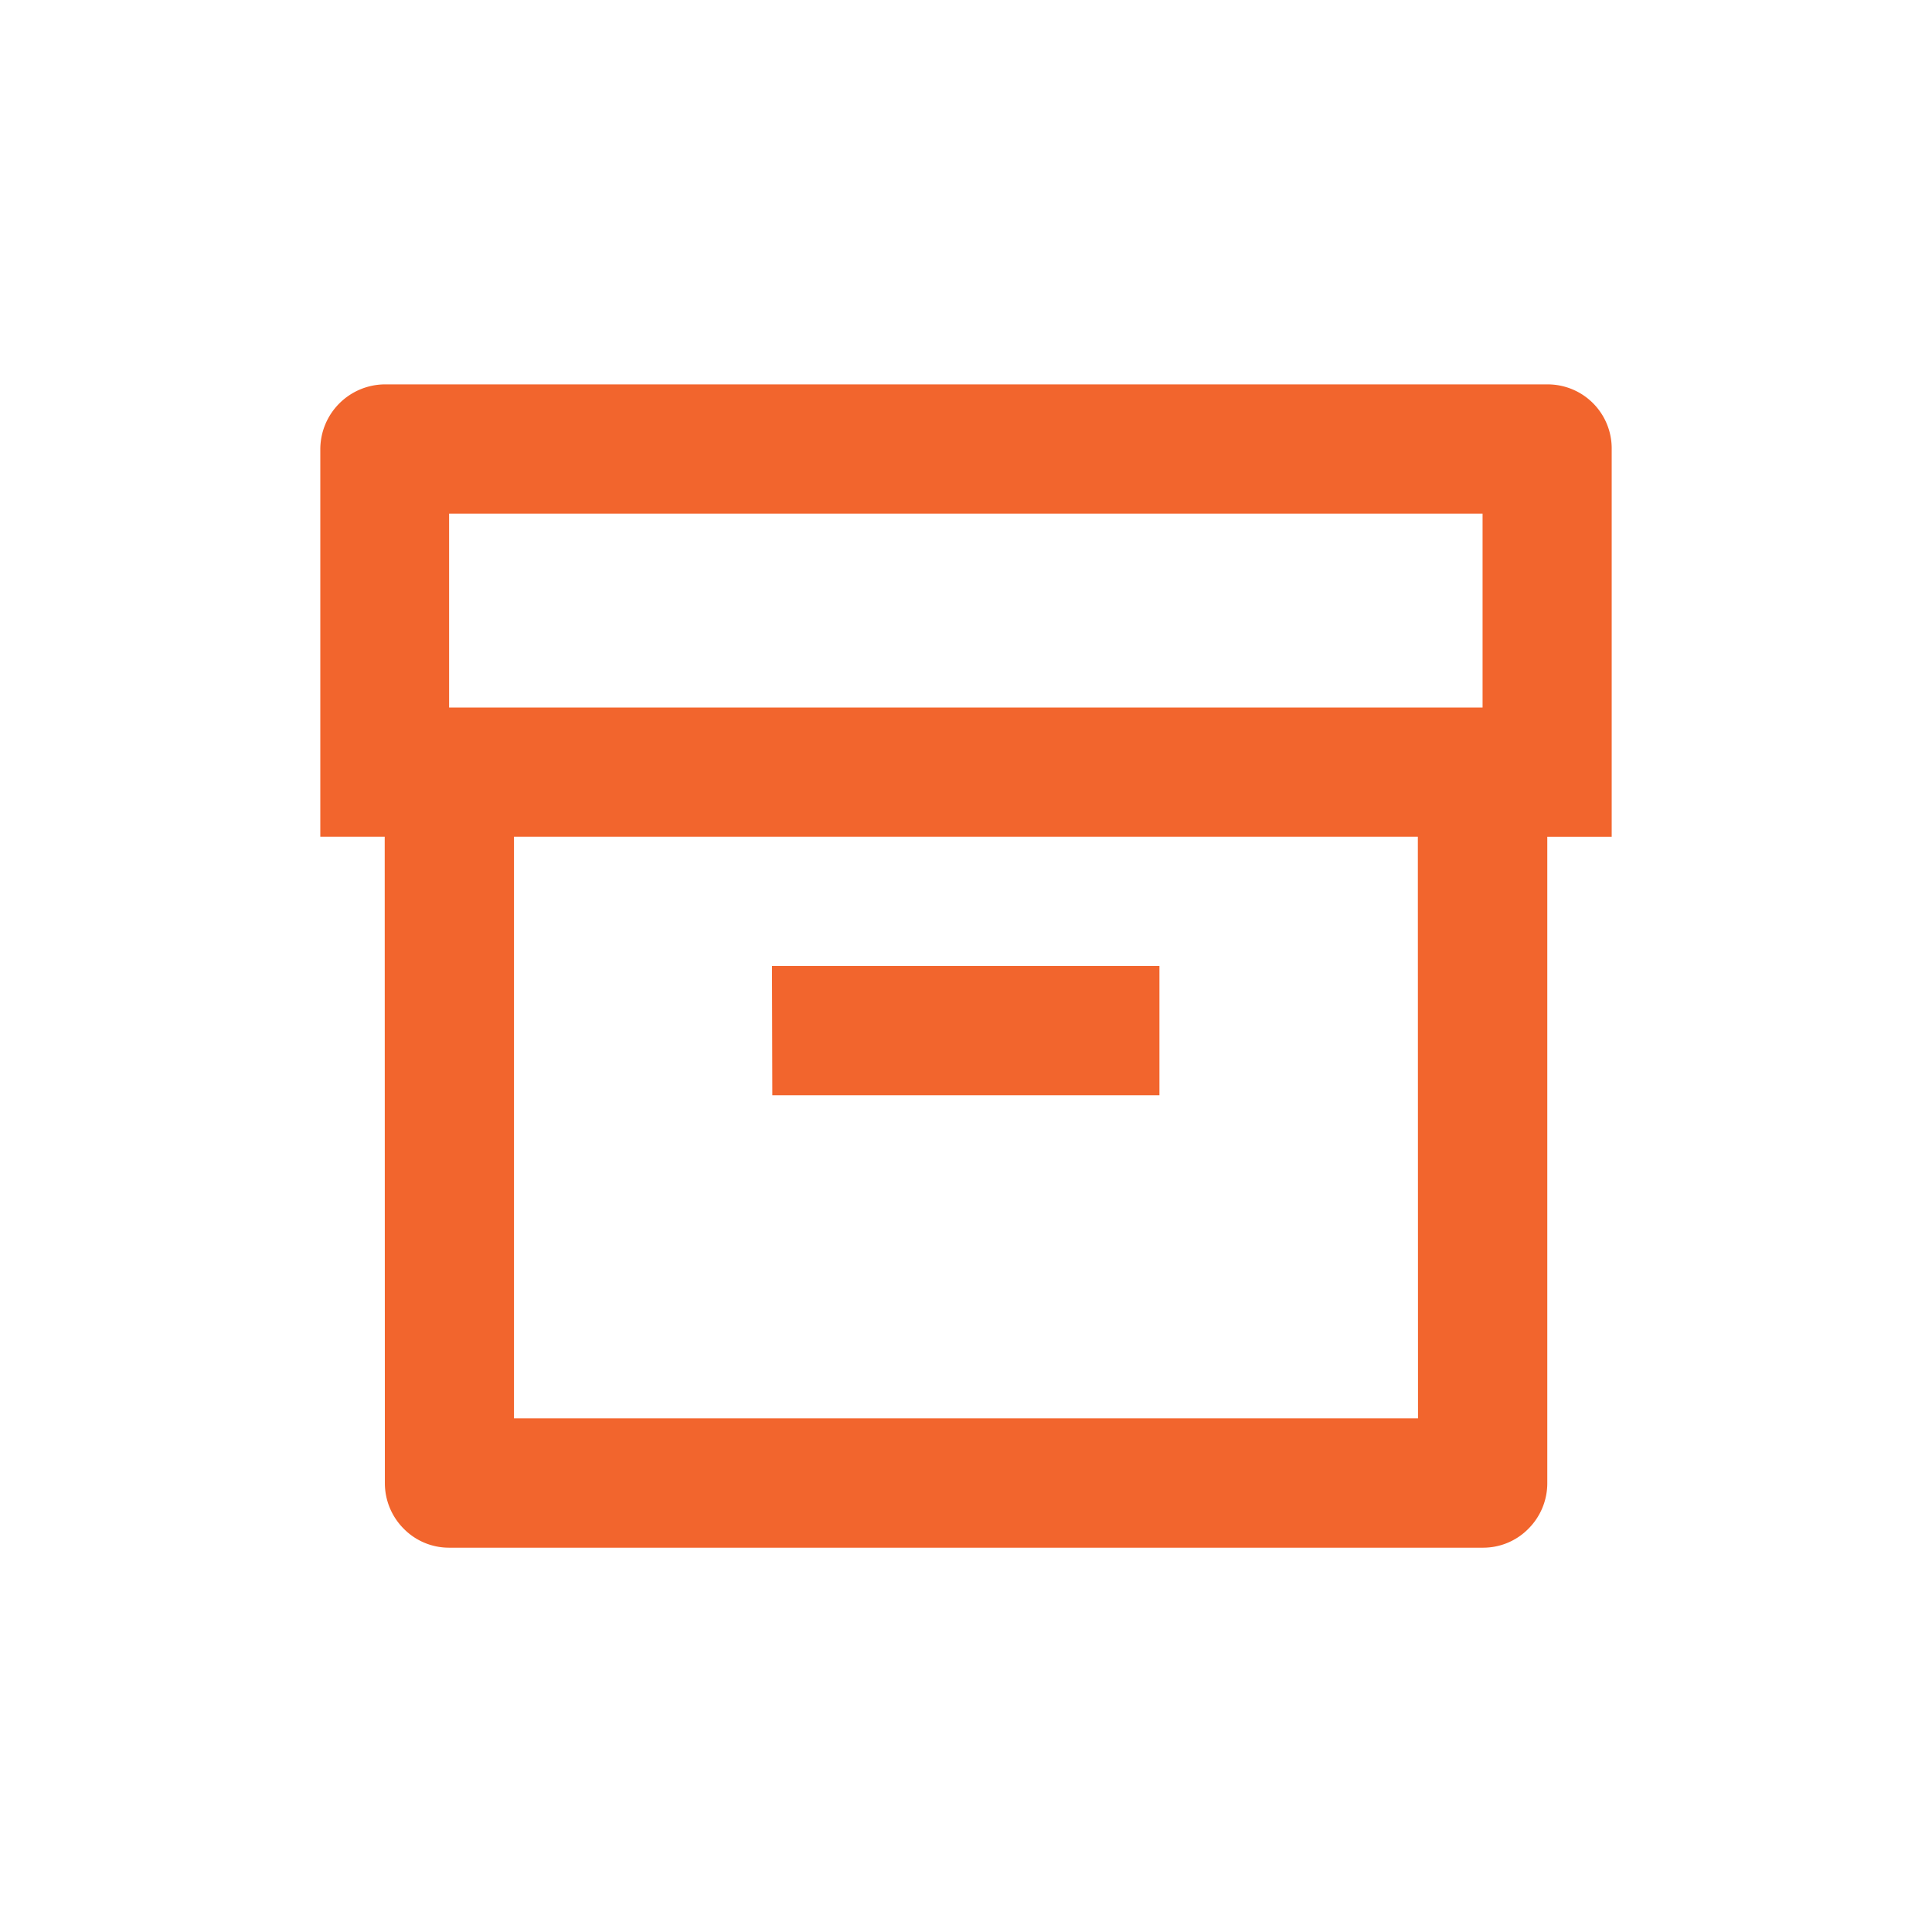 <svg id="archive" xmlns="http://www.w3.org/2000/svg" width="24" height="24" viewBox="0 0 24 24">
  <g id="Group_7381" data-name="Group 7381">
    <path id="Path_7143" data-name="Path 7143" d="M4.8,11.619H4V6.807A.807.807,0,0,1,4.794,6H19.248a.795.795,0,0,1,.794.807v4.813h-.8v8.028a.8.8,0,0,1-.233.566.788.788,0,0,1-.565.237H5.6a.788.788,0,0,1-.565-.237.8.8,0,0,1-.233-.566Zm12.834,0H6.406v7.225h11.23ZM5.6,7.606v2.408H18.438V7.606Zm4.011,5.619h4.813v1.606H9.615Z" transform="translate(-0.021 -1.225)" fill="#f2652d"/>
    <path id="Path_7144" data-name="Path 7144" d="M0,0H24V24H0Z" fill="none"/>
  </g>
</svg>

